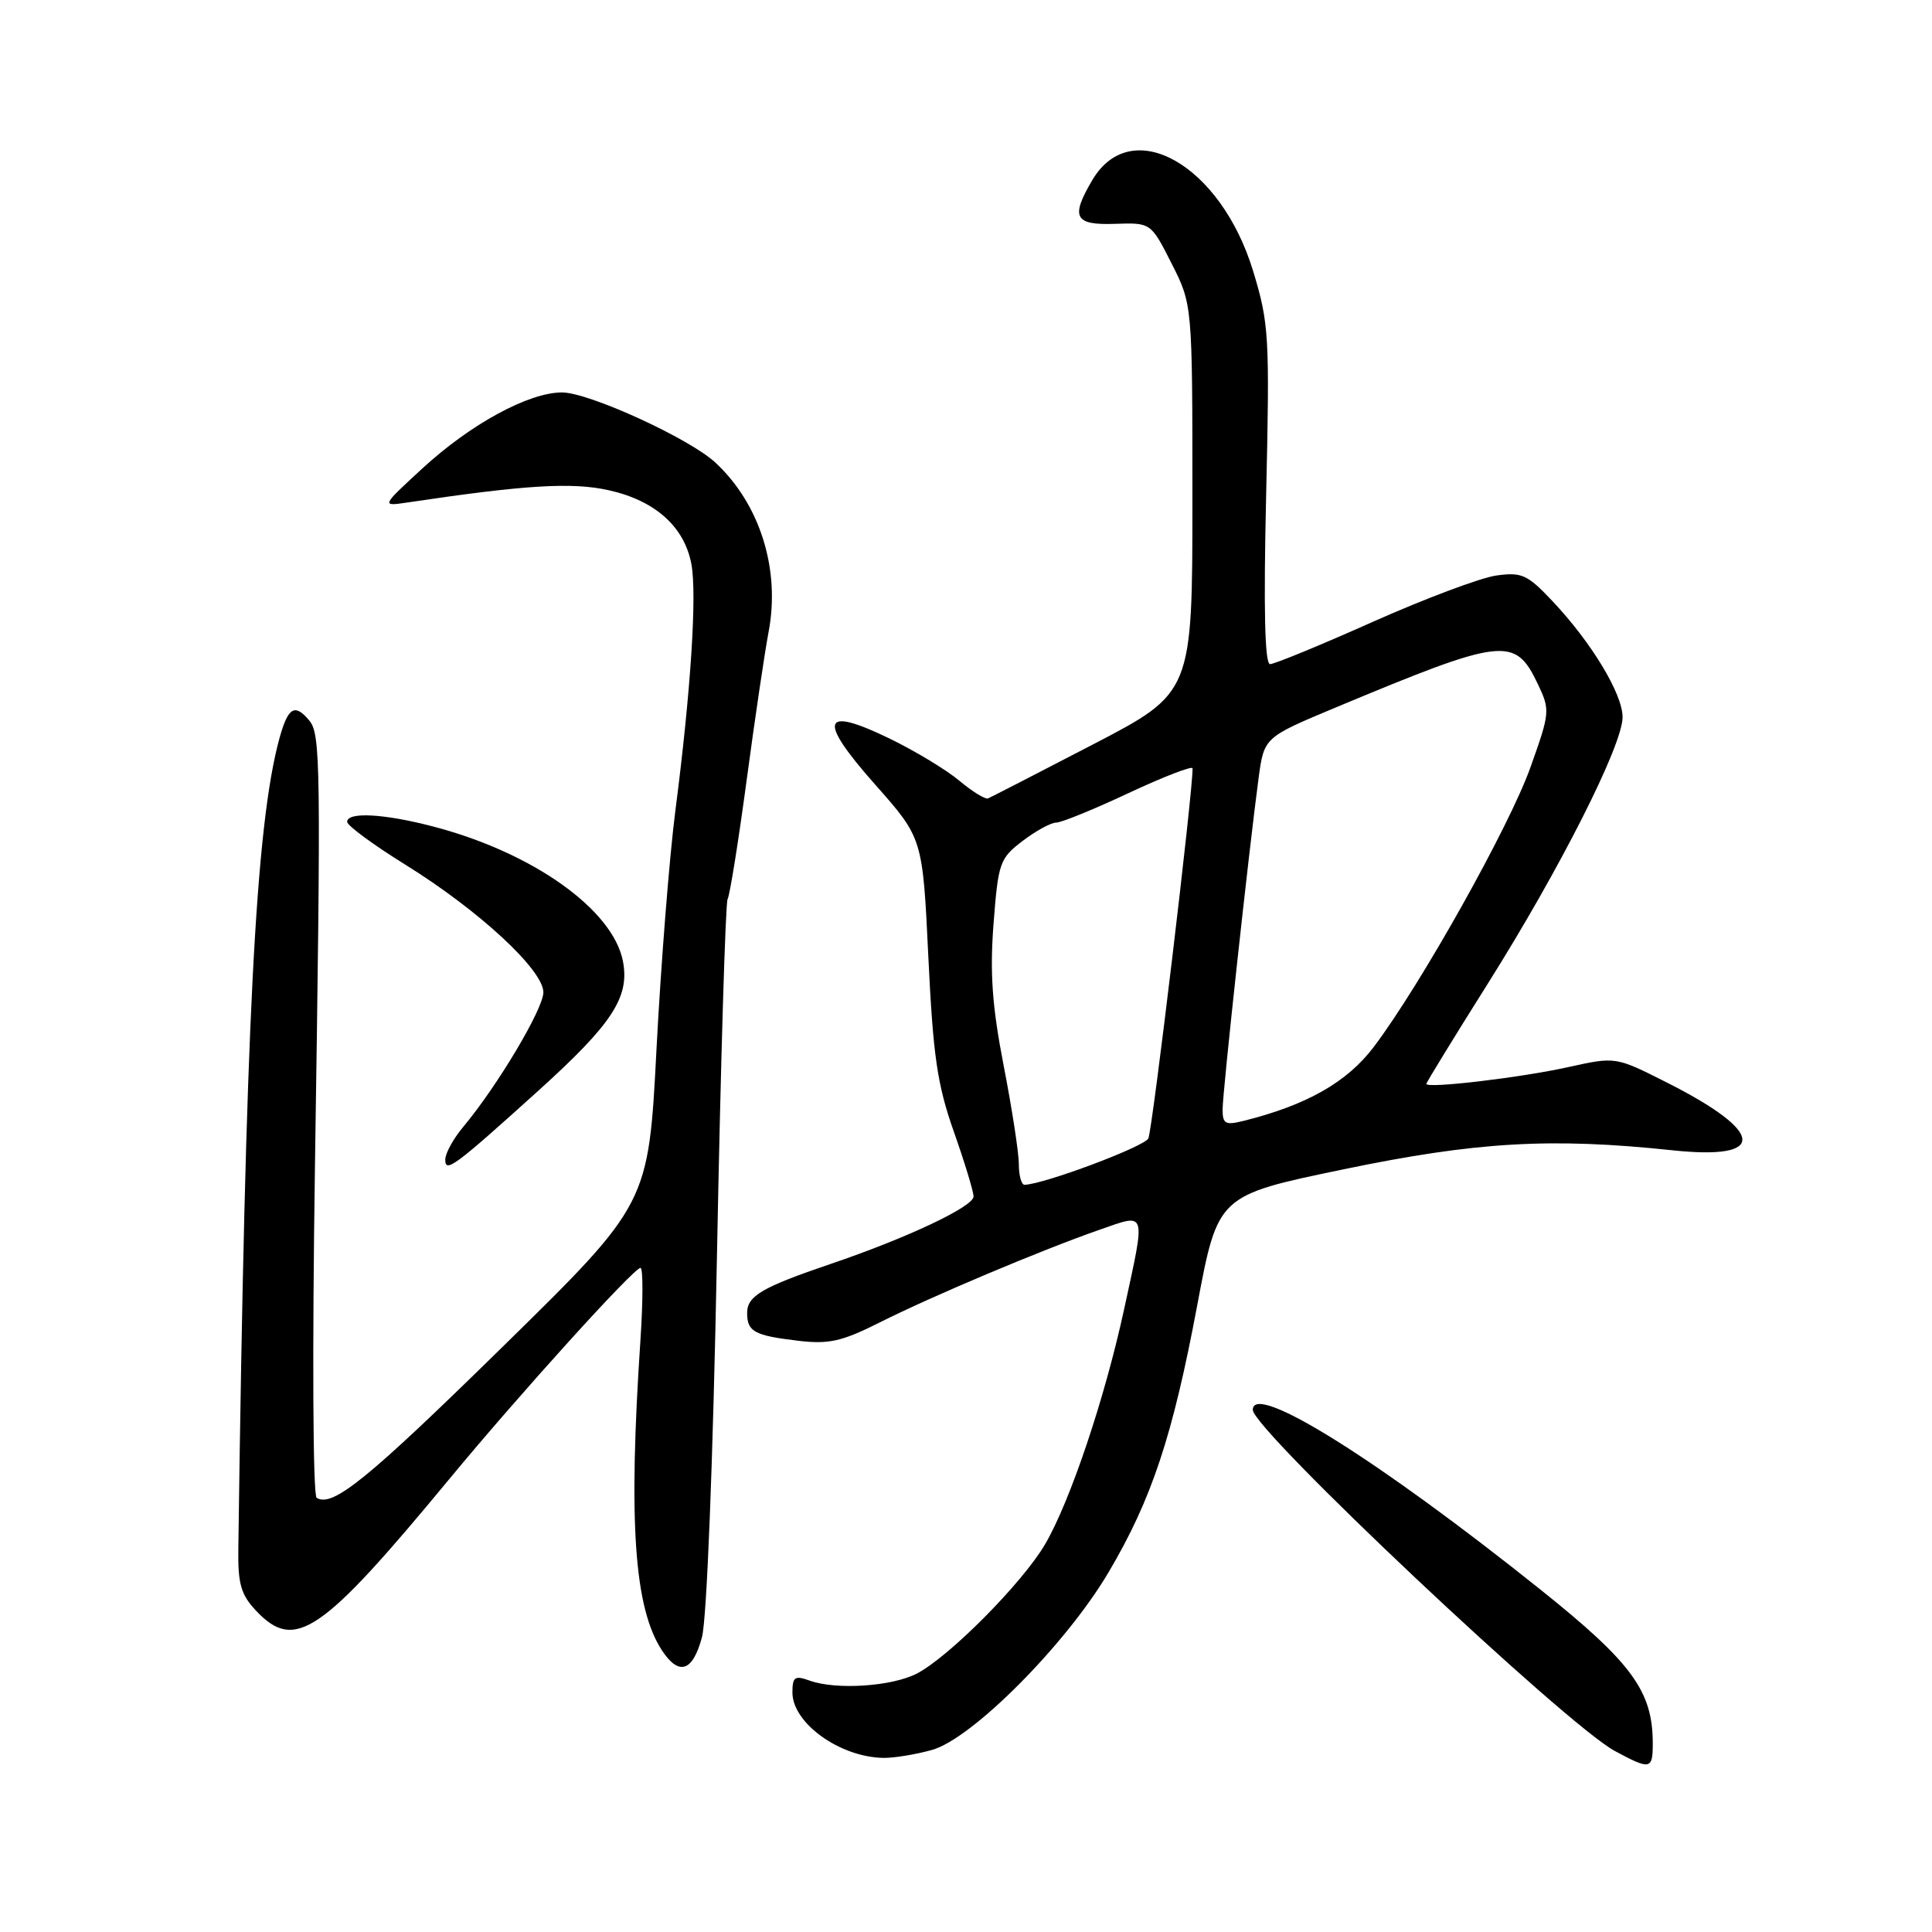 <?xml version="1.0" encoding="UTF-8" standalone="no"?>
<!DOCTYPE svg PUBLIC "-//W3C//DTD SVG 1.1//EN" "http://www.w3.org/Graphics/SVG/1.1/DTD/svg11.dtd" >
<svg xmlns="http://www.w3.org/2000/svg" xmlns:xlink="http://www.w3.org/1999/xlink" version="1.1" viewBox="0 0 256 256">
 <g >
 <path fill="currentColor"
d=" M 219.00 231.02 C 219.00 224.09 216.26 220.34 204.13 210.64 C 182.59 193.41 166.00 183.04 166.00 186.81 C 166.00 189.43 207.53 228.57 214.00 232.03 C 218.68 234.55 219.00 234.48 219.00 231.02 Z  M 123.48 231.88 C 128.81 230.40 141.26 217.88 146.90 208.32 C 152.61 198.66 155.39 190.27 158.64 172.95 C 161.37 158.40 161.37 158.40 177.93 154.96 C 195.57 151.29 205.50 150.71 221.61 152.42 C 234.26 153.76 233.92 150.02 220.79 143.40 C 214.07 140.01 214.07 140.01 207.79 141.40 C 201.47 142.80 189.00 144.27 189.00 143.62 C 189.00 143.43 192.65 137.47 197.11 130.39 C 206.68 115.19 215.00 98.75 215.00 95.03 C 215.00 91.94 210.87 85.11 205.68 79.62 C 202.39 76.13 201.63 75.79 198.26 76.26 C 196.19 76.55 188.84 79.31 181.92 82.39 C 175.00 85.48 168.87 88.00 168.29 88.00 C 167.59 88.00 167.42 80.76 167.77 65.64 C 168.25 44.56 168.16 42.87 166.05 35.93 C 161.75 21.79 149.92 15.09 144.74 23.86 C 141.82 28.80 142.37 29.85 147.75 29.66 C 152.50 29.50 152.50 29.50 155.25 34.93 C 158.00 40.36 158.00 40.36 158.00 66.08 C 158.00 91.79 158.00 91.79 144.81 98.65 C 137.55 102.42 131.31 105.63 130.93 105.79 C 130.56 105.95 128.85 104.90 127.13 103.46 C 125.42 102.02 121.25 99.50 117.87 97.86 C 108.85 93.49 108.29 95.30 115.98 103.98 C 122.26 111.07 122.26 111.07 123.01 126.78 C 123.64 139.93 124.19 143.71 126.38 149.93 C 127.82 154.01 129.00 157.89 129.00 158.54 C 129.00 159.88 120.27 164.01 110.09 167.47 C 100.94 170.58 99.00 171.72 99.00 173.98 C 99.00 176.45 99.95 176.97 105.78 177.66 C 109.83 178.14 111.55 177.75 116.55 175.24 C 123.39 171.79 138.08 165.60 145.75 162.93 C 151.99 160.76 151.83 160.22 148.96 173.44 C 146.39 185.30 141.80 198.95 138.48 204.62 C 135.48 209.74 125.81 219.50 121.50 221.75 C 118.20 223.47 110.77 223.96 107.25 222.68 C 105.32 221.98 105.00 222.20 105.00 224.26 C 105.00 228.30 111.22 232.80 117.00 232.93 C 118.38 232.96 121.29 232.49 123.48 231.88 Z  M 93.01 216.95 C 93.66 214.56 94.47 193.83 95.00 166.44 C 95.49 140.88 96.13 119.60 96.41 119.14 C 96.69 118.69 97.83 111.61 98.93 103.41 C 100.03 95.21 101.34 86.36 101.84 83.75 C 103.42 75.46 100.71 66.81 94.81 61.31 C 91.40 58.12 78.03 52.00 74.47 52.00 C 70.06 52.00 62.37 56.18 56.00 62.04 C 50.50 67.10 50.50 67.10 54.00 66.58 C 69.61 64.25 75.77 63.87 80.67 64.96 C 86.80 66.32 90.68 69.79 91.61 74.73 C 92.37 78.78 91.53 91.67 89.48 107.50 C 88.70 113.55 87.58 127.72 86.99 139.00 C 85.93 159.50 85.93 159.50 66.71 178.35 C 48.67 196.05 44.07 199.78 41.96 198.47 C 41.46 198.17 41.37 179.13 41.73 154.72 C 42.54 101.09 42.49 97.30 40.98 95.47 C 39.07 93.18 38.18 93.70 37.05 97.75 C 33.87 109.23 32.51 135.74 31.58 205.17 C 31.51 209.86 31.92 211.29 33.92 213.42 C 39.08 218.90 42.54 216.54 59.52 196.00 C 68.80 184.77 83.98 168.00 84.87 168.00 C 85.22 168.00 85.21 172.39 84.85 177.75 C 83.25 201.76 84.04 213.08 87.71 218.68 C 89.96 222.11 91.79 221.51 93.01 216.95 Z  M 71.36 144.50 C 81.12 135.68 83.44 132.14 82.55 127.41 C 81.26 120.54 70.59 112.95 57.37 109.51 C 50.87 107.81 46.00 107.55 46.00 108.90 C 46.00 109.39 49.49 111.96 53.75 114.60 C 63.48 120.64 72.00 128.53 72.00 131.49 C 72.00 133.68 65.89 143.93 61.37 149.33 C 60.07 150.88 59.00 152.83 59.00 153.65 C 59.00 155.47 60.19 154.59 71.36 144.50 Z  M 135.00 154.25 C 135.00 152.74 134.09 146.87 132.99 141.20 C 131.46 133.30 131.15 128.93 131.65 122.39 C 132.27 114.31 132.47 113.74 135.50 111.43 C 137.25 110.10 139.25 109.00 139.95 109.00 C 140.64 109.00 144.98 107.23 149.60 105.06 C 154.22 102.90 158.01 101.44 158.02 101.81 C 158.11 104.51 152.70 149.78 152.16 150.85 C 151.59 151.96 138.28 156.94 135.75 156.99 C 135.34 156.99 135.00 155.76 135.00 154.25 Z  M 162.00 147.01 C 162.00 144.73 165.49 112.65 166.77 103.10 C 167.50 97.71 167.50 97.71 177.00 93.74 C 199.24 84.46 200.74 84.28 203.76 90.62 C 205.42 94.10 205.39 94.39 202.78 101.71 C 199.97 109.57 188.26 130.47 182.05 138.70 C 178.51 143.39 173.15 146.44 164.75 148.53 C 162.37 149.12 162.00 148.92 162.00 147.01 Z "/>
</g>
</svg>